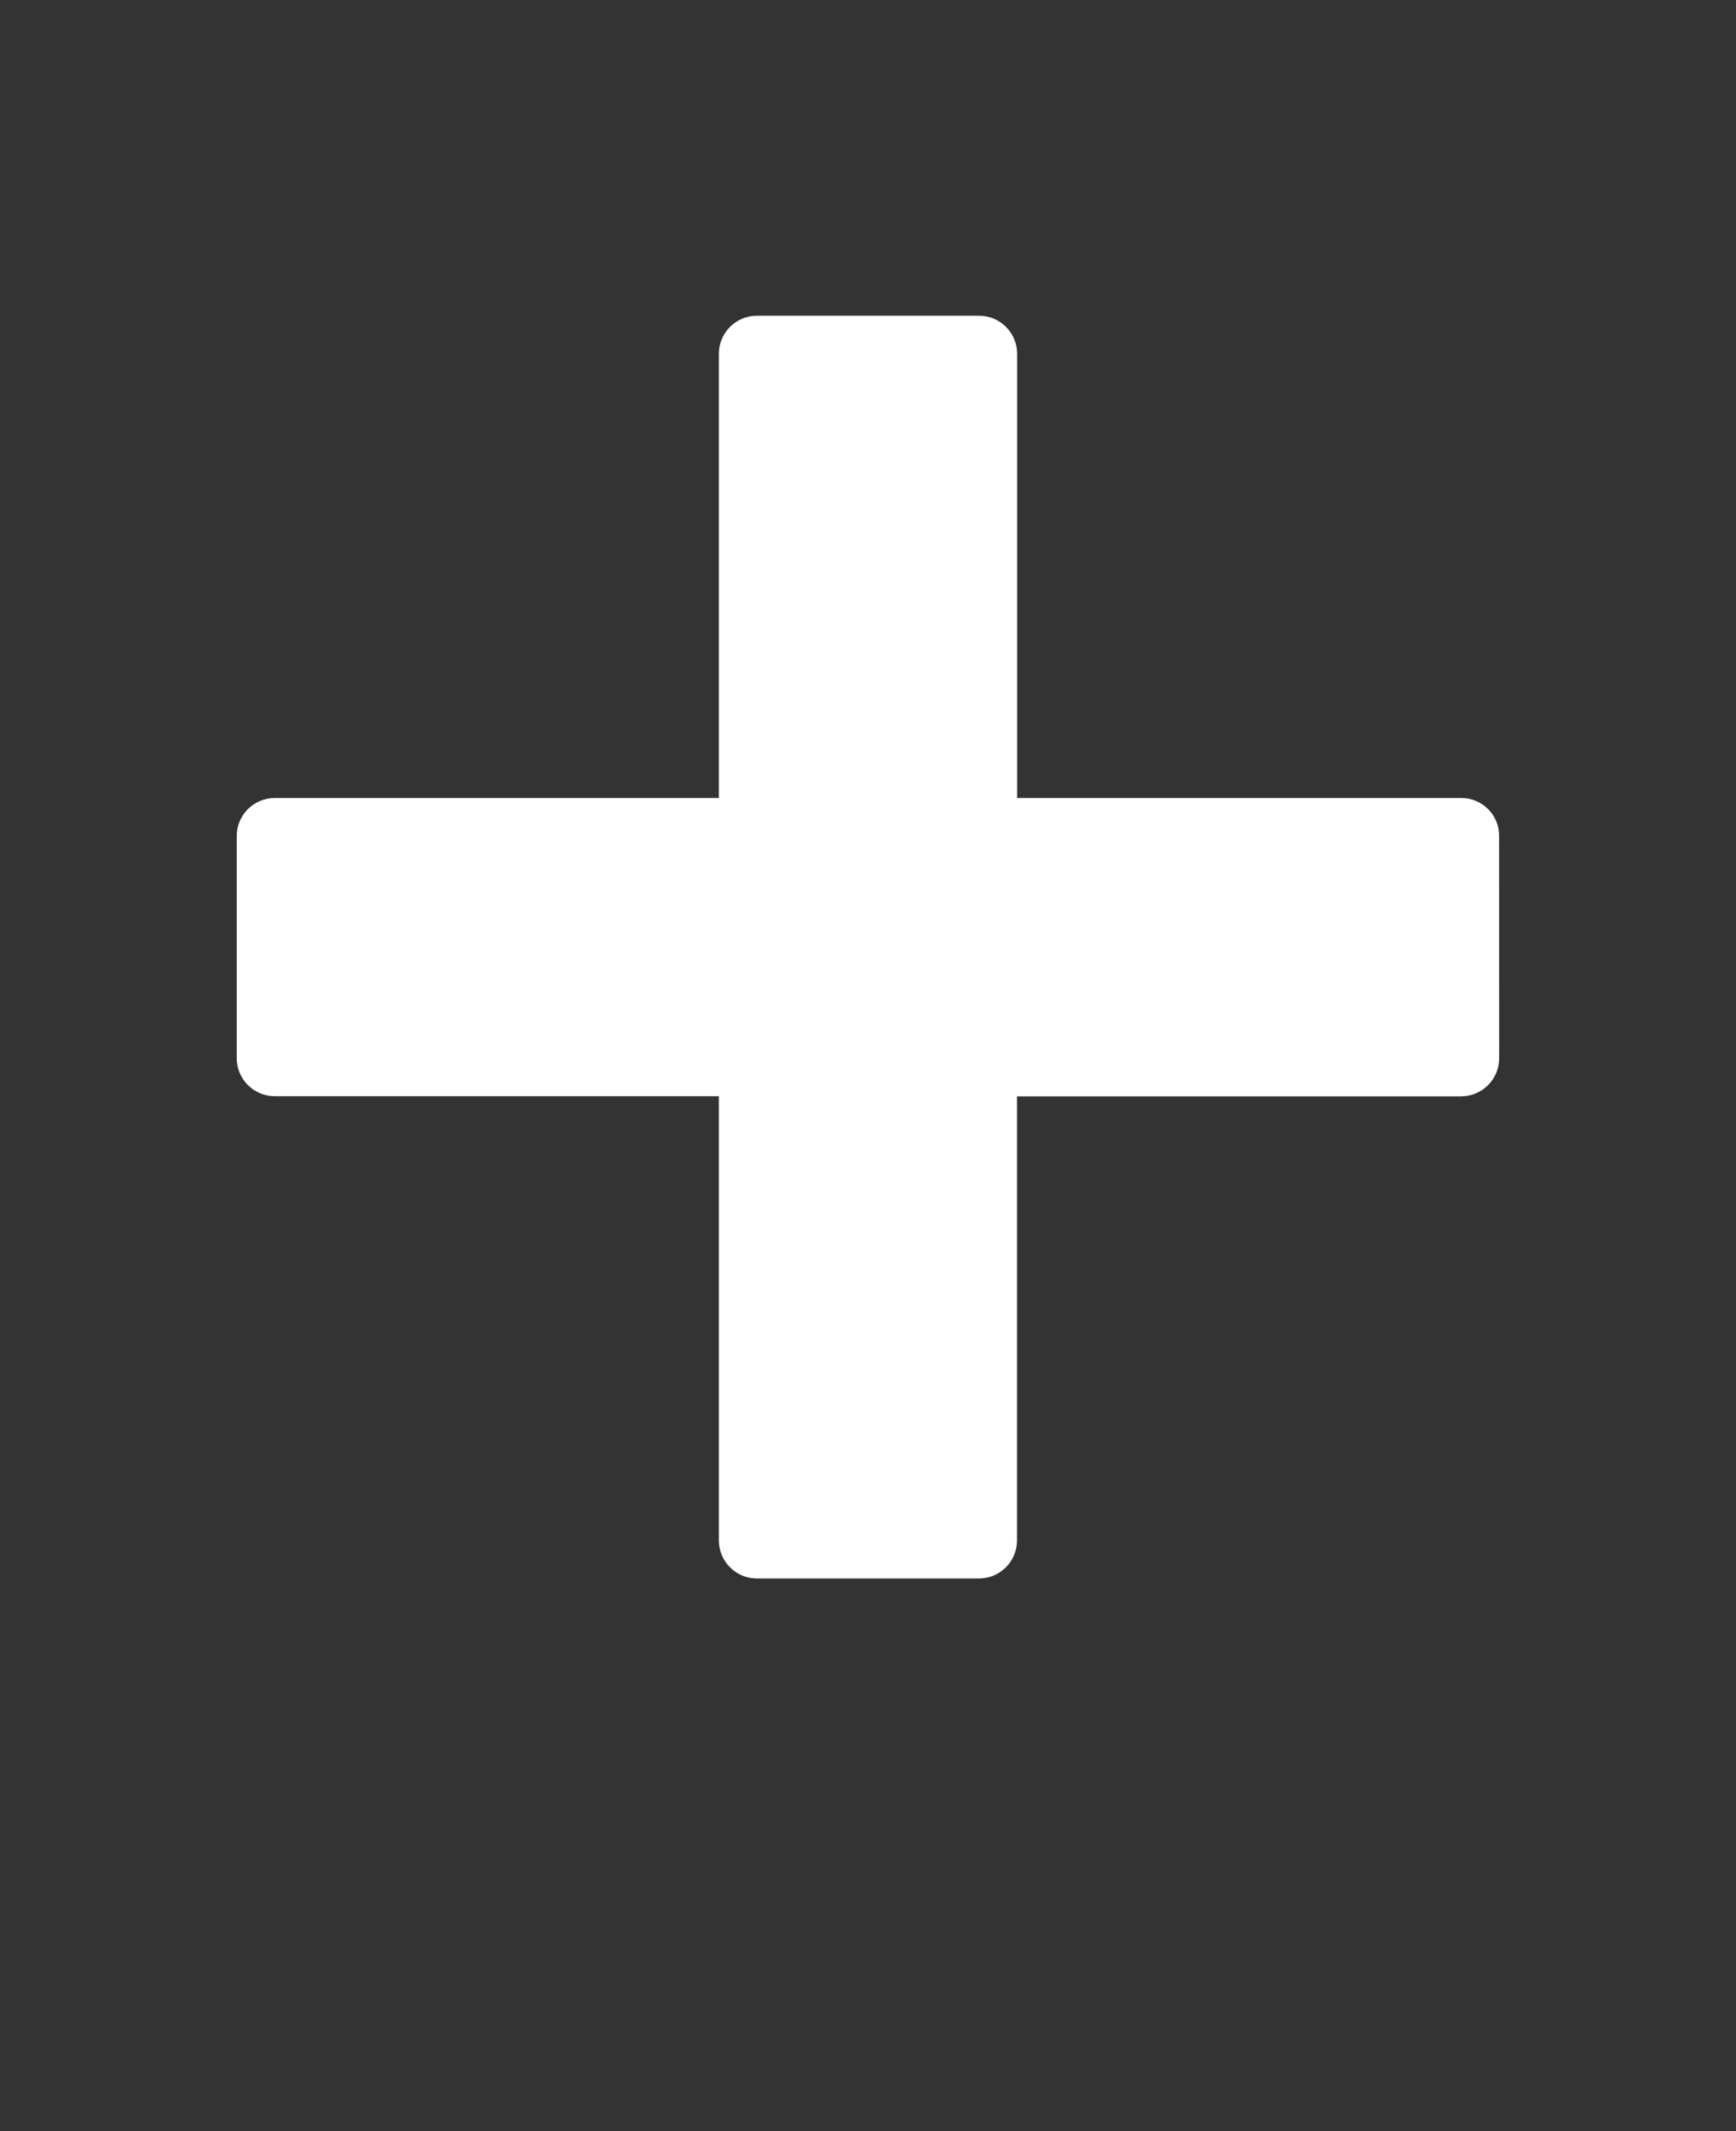 <svg xmlns="http://www.w3.org/2000/svg" version="1.1" viewBox="-5.0 -10.0 110.0 135.0">
 <rect x="-5.0" y="-10.0" width="110.0" height="135.0" fill="#333333" stroke="none"/>
 <path d="m87.59 40.551h-28.141v-28.141c0-1.328-1.078-2.41-2.41-2.41h-14.078c-1.328 0-2.41 1.078-2.41 2.41v28.141h-28.141c-1.328 0-2.41 1.078-2.41 2.41v14.07c0 1.328 1.078 2.41 2.41 2.41h28.141v28.141c0 1.328 1.078 2.41 2.41 2.41h14.07c1.328 0 2.41-1.078 2.41-2.41v-28.133h28.141c1.328 0 2.41-1.078 2.41-2.41l-0.004-14.078c0.012-1.332-1.066-2.41-2.398-2.41z" fill="#fff"/></svg>